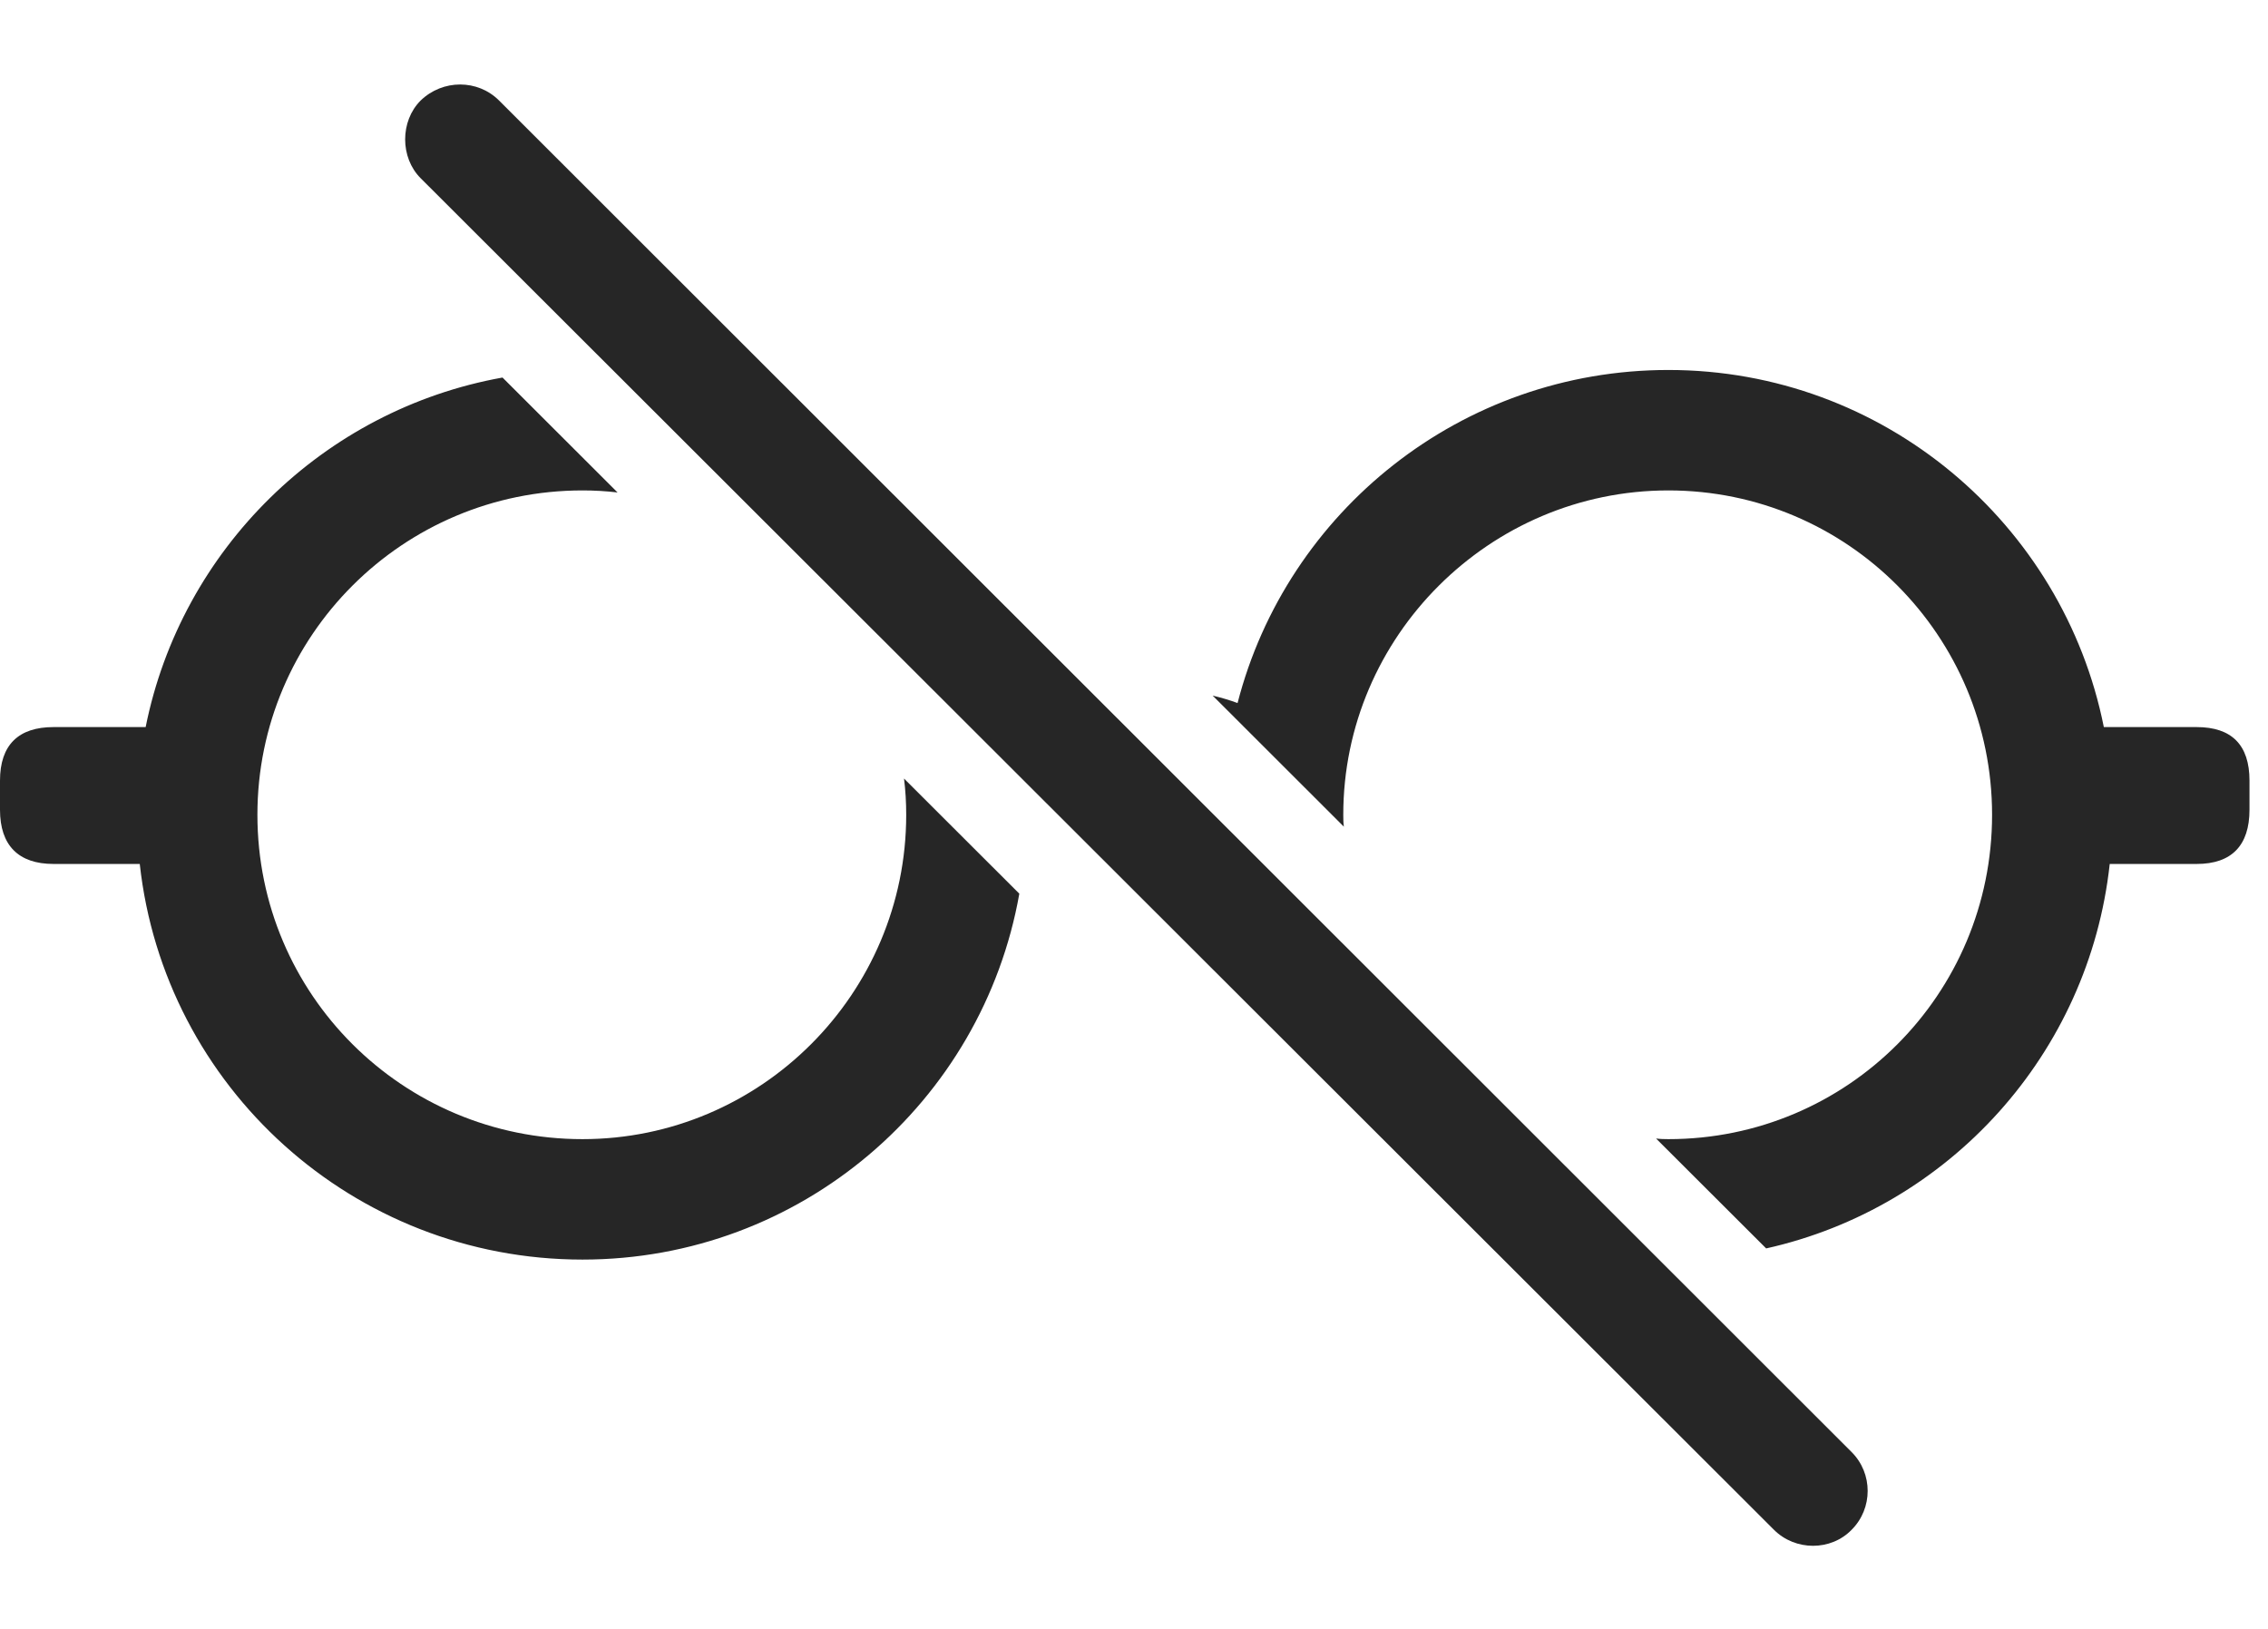 <?xml version="1.0" encoding="UTF-8"?>
<!--Generator: Apple Native CoreSVG 326-->
<!DOCTYPE svg
PUBLIC "-//W3C//DTD SVG 1.1//EN"
       "http://www.w3.org/Graphics/SVG/1.1/DTD/svg11.dtd">
<svg version="1.1" xmlns="http://www.w3.org/2000/svg" xmlns:xlink="http://www.w3.org/1999/xlink" viewBox="0 0 43.49 31.24">
 <g>
  <rect height="31.24" opacity="0" width="43.49" x="0" y="0"/>
  <path d="M11.842 9.445C11.622 9.419 11.397 9.406 11.17 9.406C7.725 9.406 4.936 12.195 4.936 15.627C4.936 19.072 7.725 21.848 11.17 21.848C14.588 21.848 17.377 19.059 17.377 15.627C17.377 15.392 17.364 15.16 17.335 14.932L19.546 17.14C18.84 21.135 15.357 24.158 11.17 24.158C6.772 24.158 3.147 20.843 2.68 16.57L1.025 16.57C0.355 16.57 0 16.215 0 15.531L0 14.971C0 14.287 0.355 13.945 1.025 13.945L2.793 13.945C3.476 10.538 6.198 7.858 9.636 7.241ZM40.342 13.945L42.123 13.945C42.793 13.945 43.135 14.287 43.135 14.971L43.135 15.531C43.135 16.215 42.793 16.57 42.123 16.57L40.455 16.57C40.058 20.214 37.372 23.162 33.867 23.944L31.756 21.836C31.833 21.846 31.913 21.848 31.992 21.848C35.424 21.848 38.199 19.072 38.199 15.627C38.199 12.195 35.424 9.406 31.992 9.406C28.561 9.406 25.758 12.209 25.758 15.627C25.758 15.704 25.759 15.781 25.769 15.855L23.253 13.341C23.416 13.38 23.577 13.427 23.731 13.484C24.676 9.812 28.019 7.096 31.992 7.096C36.12 7.096 39.563 10.044 40.342 13.945Z" fill="black" fill-opacity="0.85"/>
  <path d="M34.016 29.34C34.426 29.75 35.109 29.75 35.506 29.34C35.916 28.93 35.916 28.26 35.506 27.85L9.57 1.928C9.16 1.518 8.49 1.518 8.066 1.928C7.67 2.324 7.67 3.022 8.066 3.418Z" fill="black" fill-opacity="0.85"/>
 </g>
</svg>
